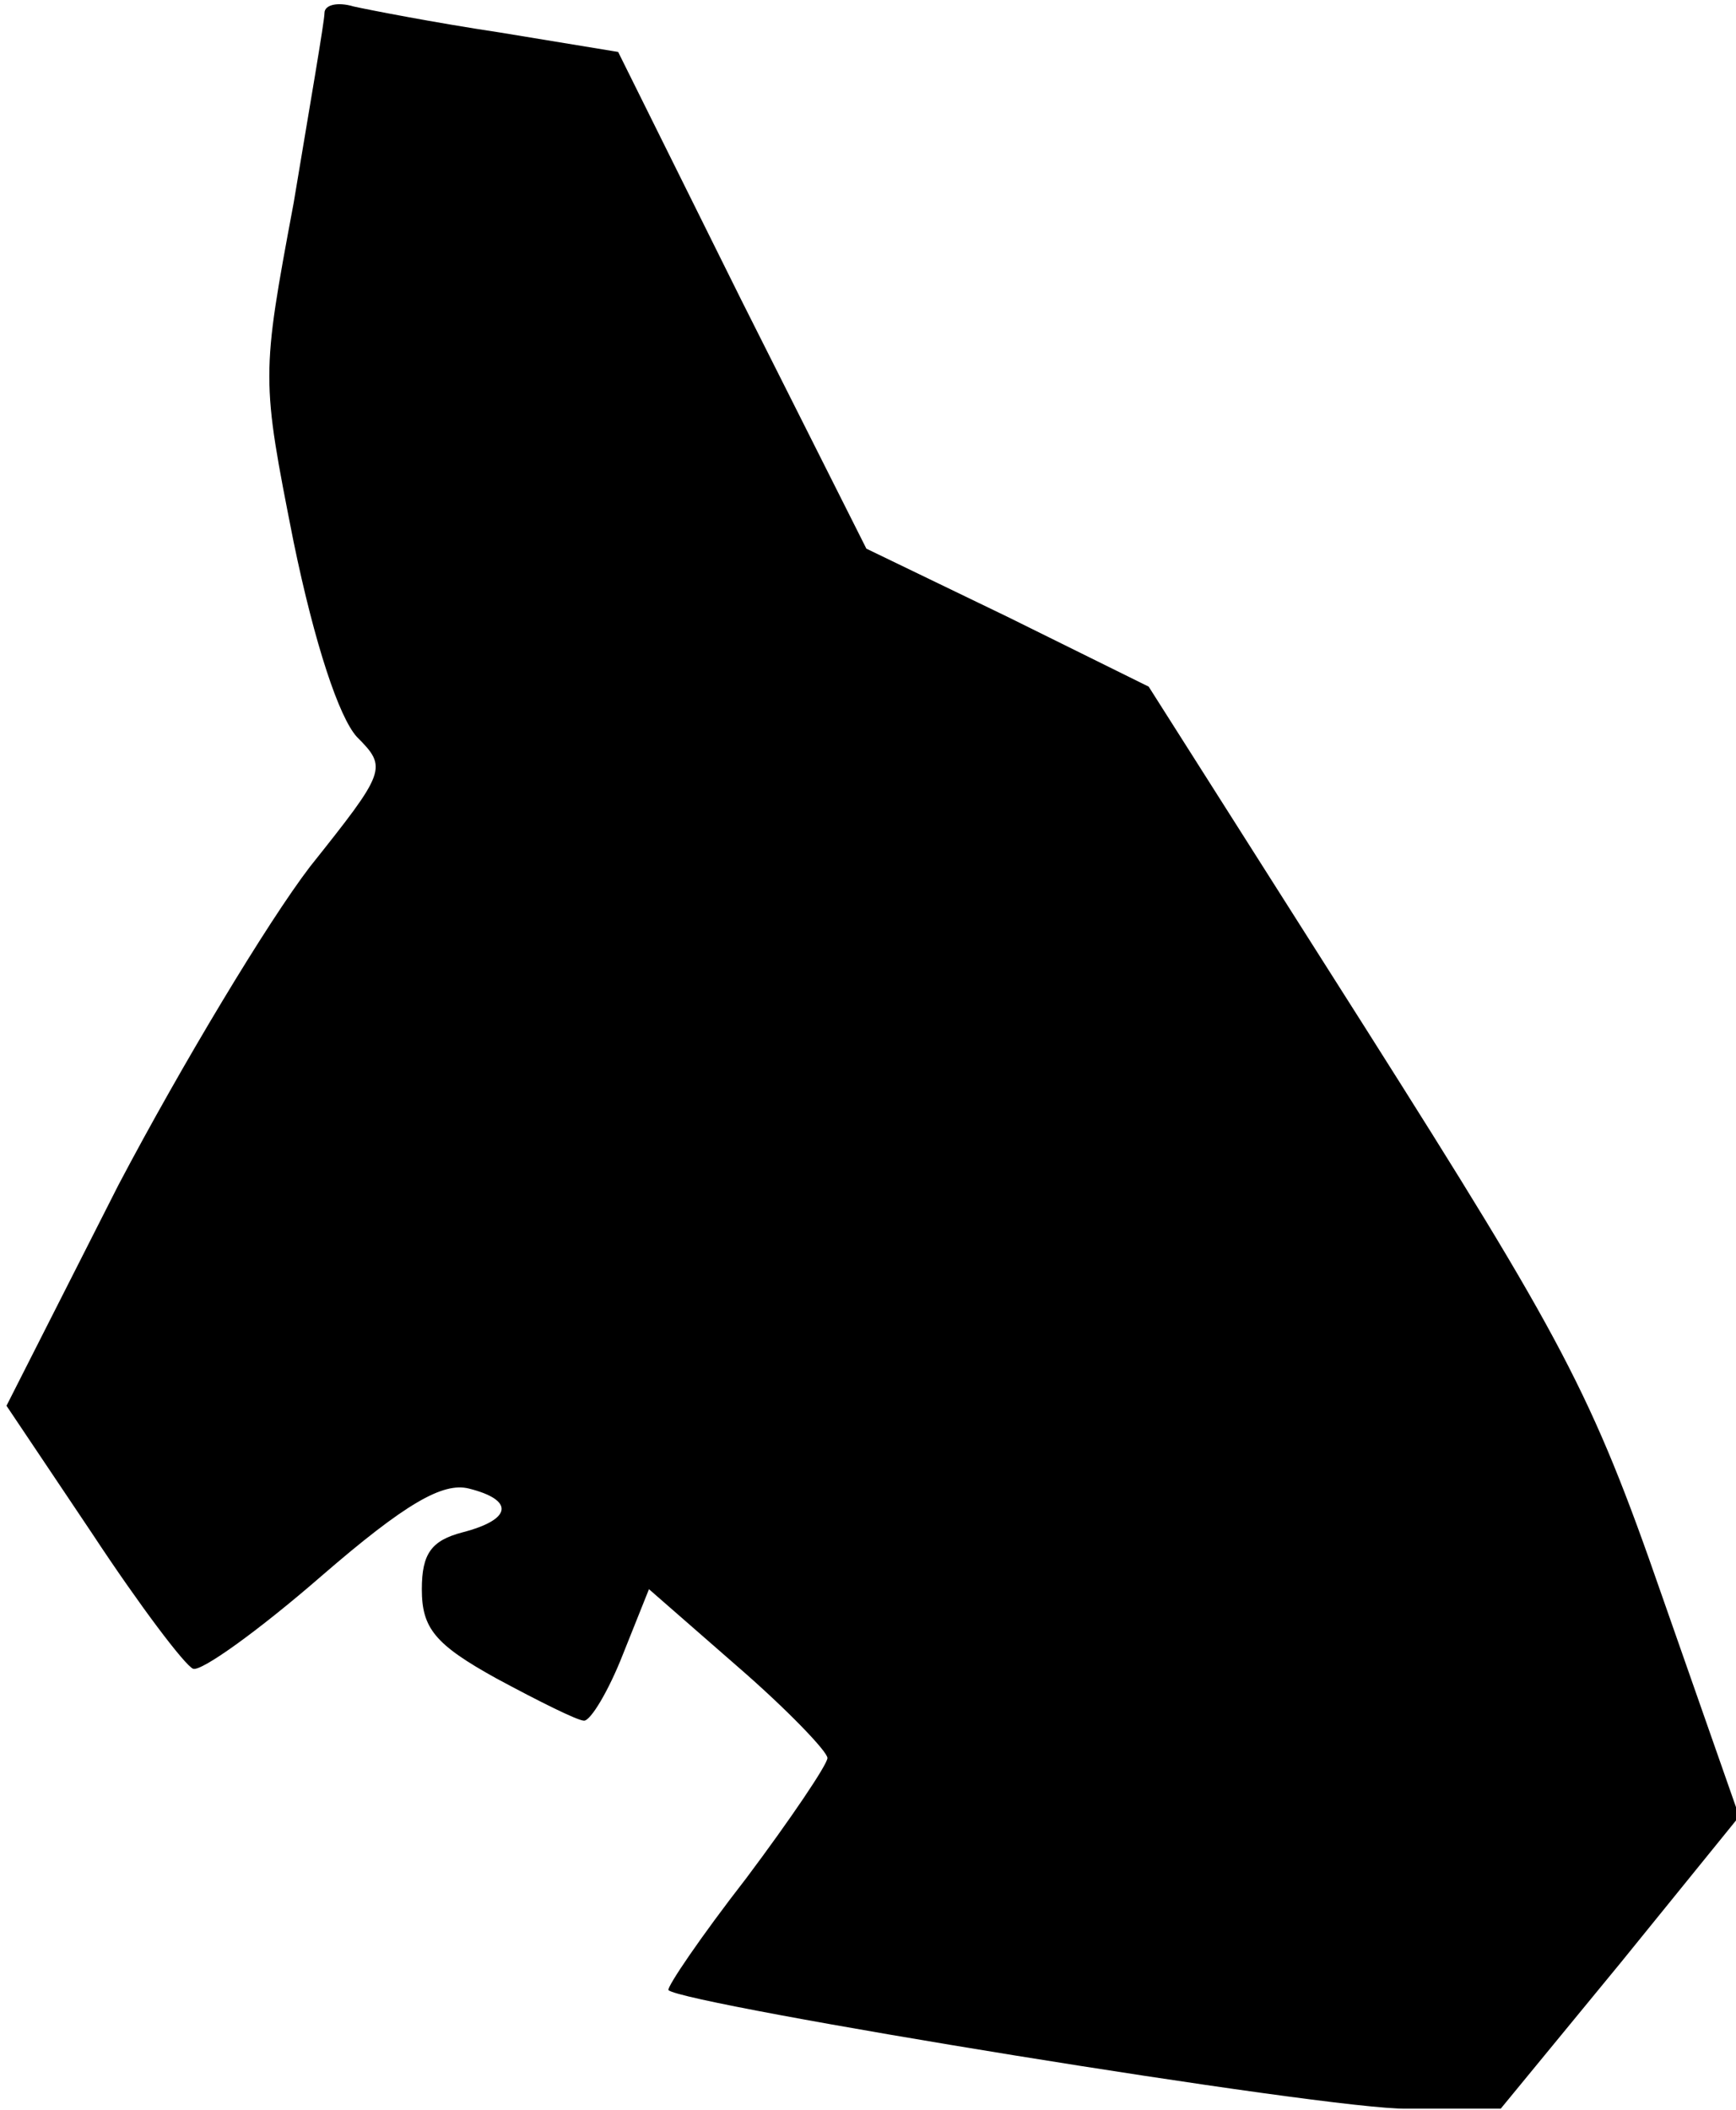 <?xml version="1.0" standalone="no"?>
<!DOCTYPE svg PUBLIC "-//W3C//DTD SVG 20010904//EN"
 "http://www.w3.org/TR/2001/REC-SVG-20010904/DTD/svg10.dtd">
<svg version="1.0" xmlns="http://www.w3.org/2000/svg"
 width="107pt" height="130pt" viewBox="0 0 107 130"
 preserveAspectRatio="xMidYMid meet">
<g transform="translate(0,130) scale(0.1,-0.1)"
fill="#000000" stroke="none">
<path fill="#000000" stroke="none" d="M200 1292 c0 -5 -9 -57 -19 -117 -20
-107 -20 -108 0 -209 13 -63 28 -108 39 -120 19 -19 18 -21 -29 -80 -26 -34
-79 -122 -118 -196 l-69 -136 53 -79 c29 -44 57 -81 62 -83 5 -2 41 24 79 57
52 45 75 58 91 54 28 -7 27 -19 -4 -27 -19 -5 -25 -13 -25 -35 0 -24 8 -34 46
-55 26 -14 50 -26 54 -26 4 0 15 18 24 41 l16 40 55 -48 c30 -26 55 -52 55
-56 0 -4 -23 -38 -50 -74 -28 -36 -49 -67 -48 -69 10 -9 408 -74 455 -73 l58
0 74 90 73 90 -48 137 c-43 124 -61 157 -182 348 l-134 211 -87 43 -87 42 -77
153 -76 153 -73 12 c-40 6 -81 14 -90 16 -10 3 -18 1 -18 -4z"/>
</g>
</svg>

